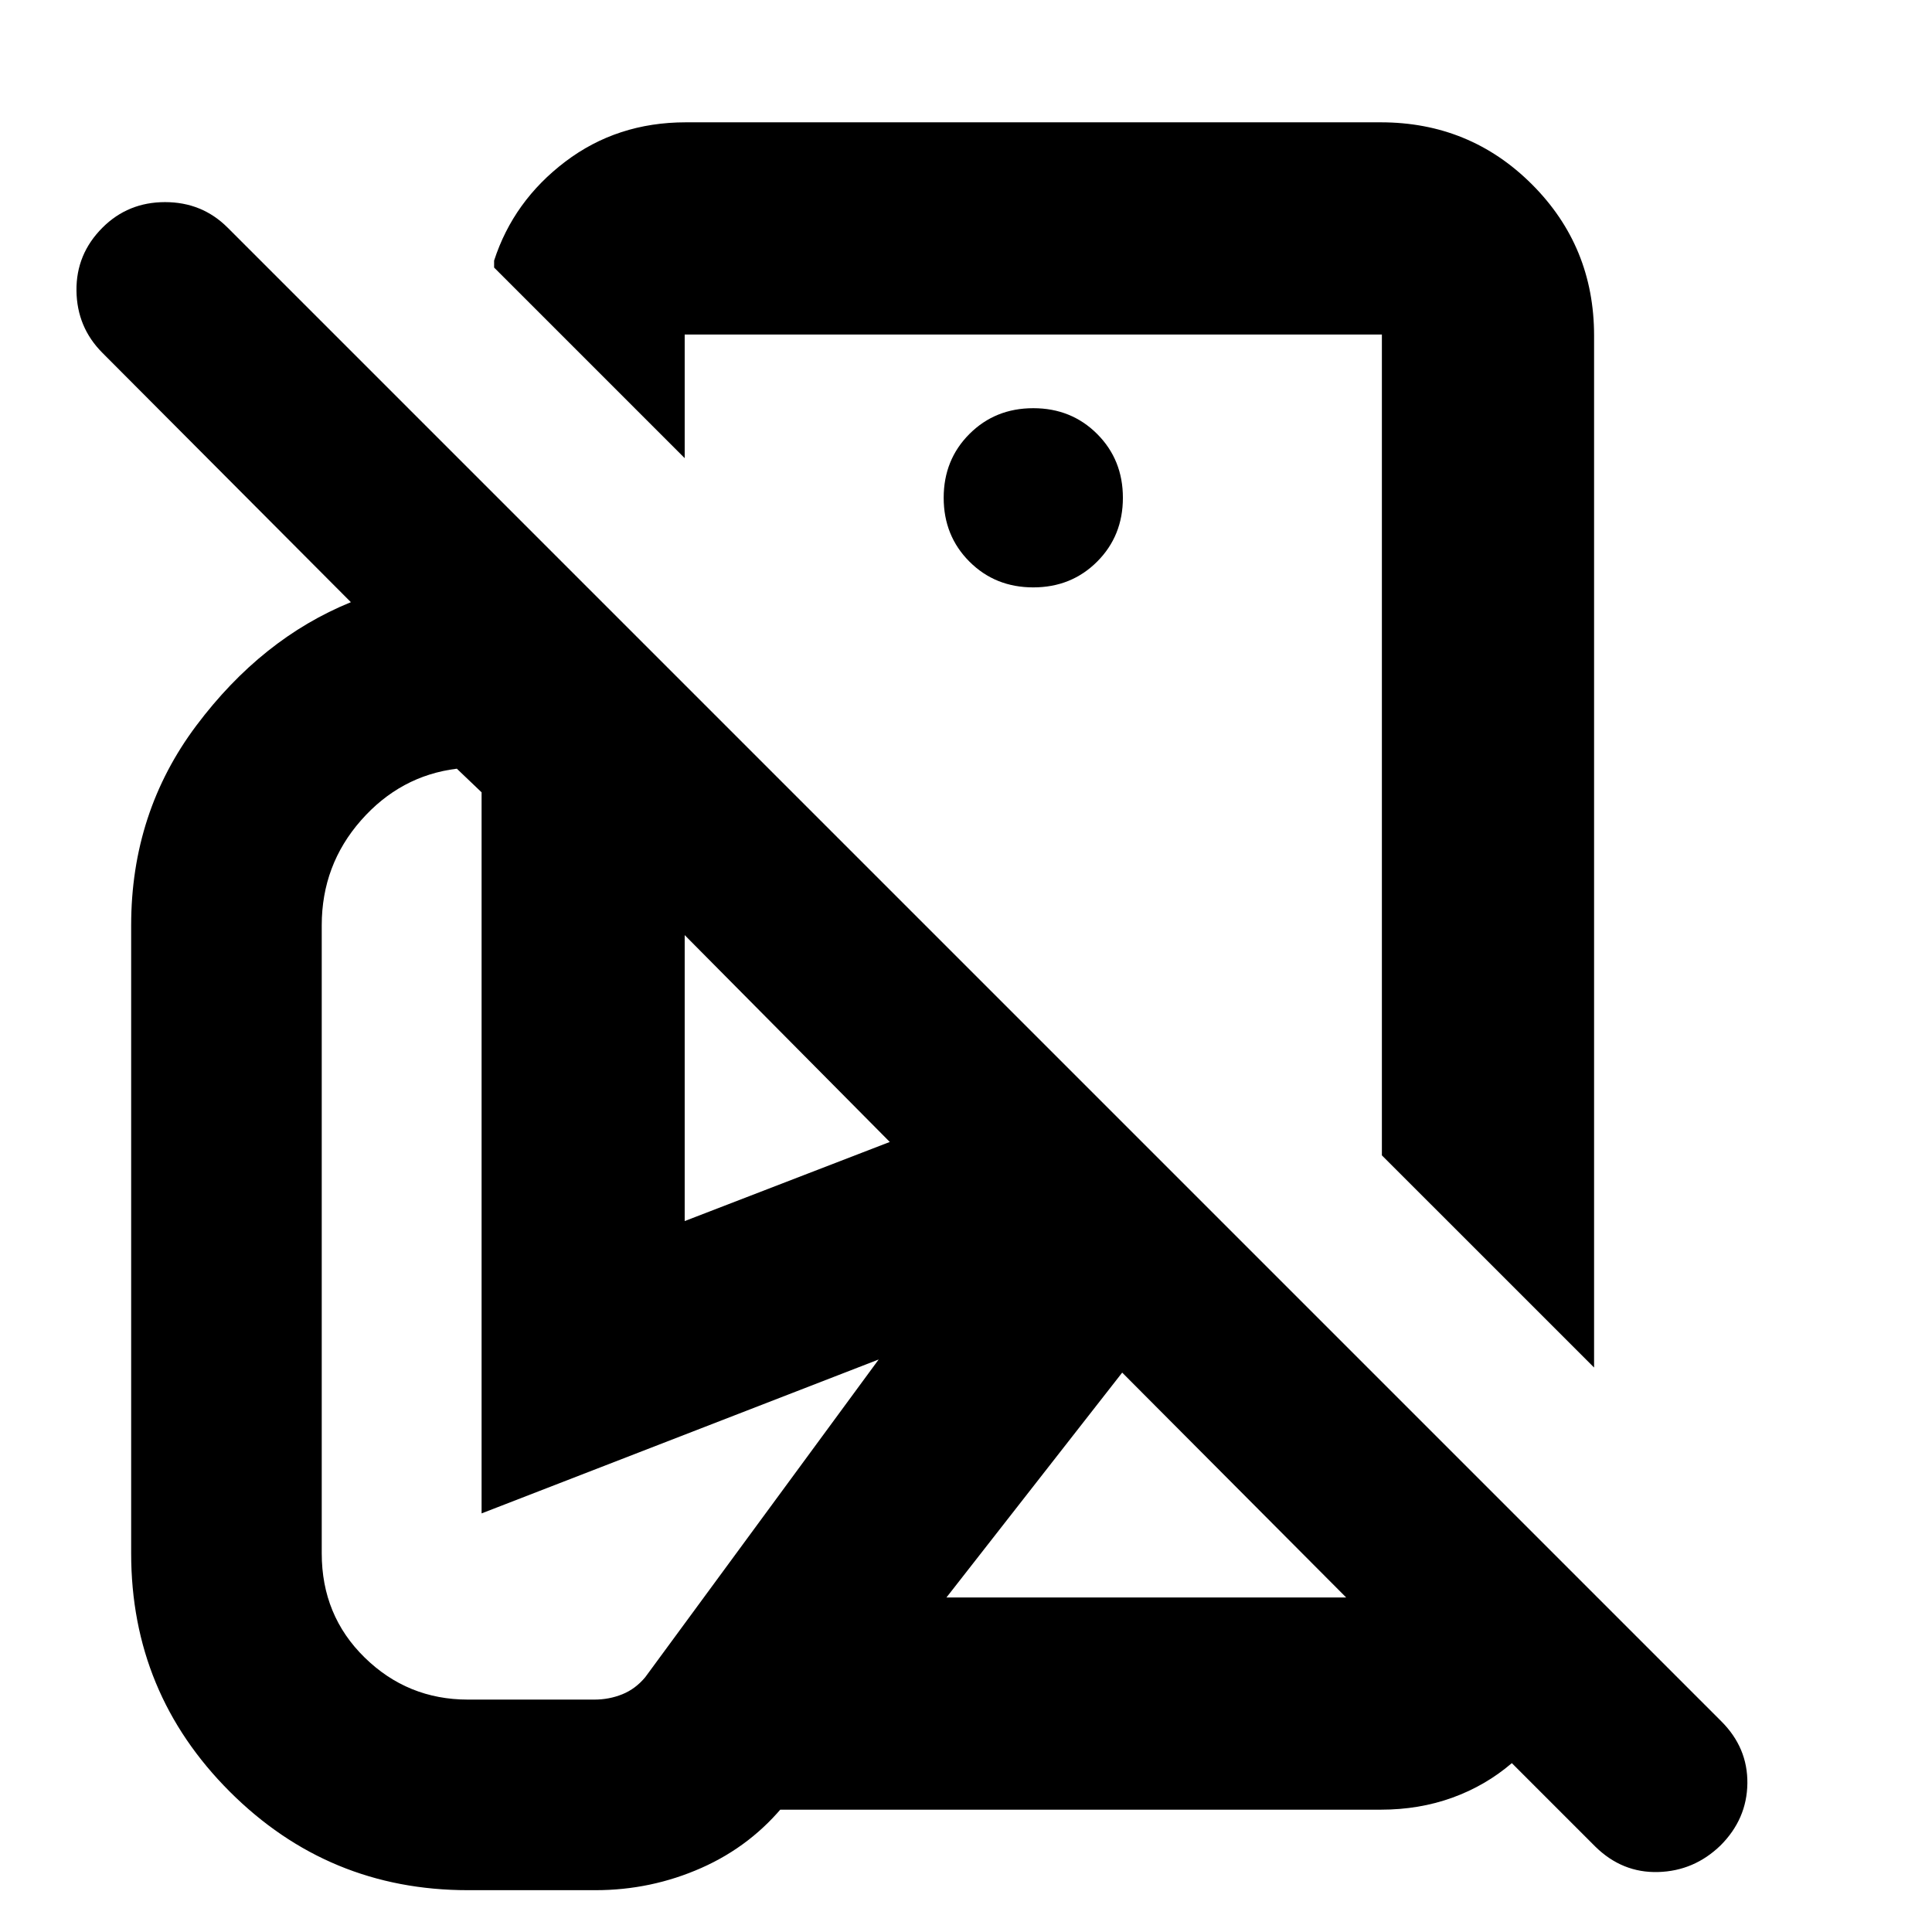 <svg xmlns="http://www.w3.org/2000/svg" height="24" viewBox="0 -960 960 960" width="24"><path d="M792.09-280.48 686.65-385.91v-407.87H340.22v61.43l-94.7-94.7v-3.47q9.61-29.61 35.37-49.16 25.76-19.54 59.89-19.54h345.31q44.3 0 75.15 30.85 30.85 30.85 30.85 75.15v512.74ZM854.91-43q-13.13 12.7-30.98 13.2T792.7-42.43l-41.48-41.48q-13.09 11.21-29.57 17.17-16.48 5.96-35.56 5.96h-298.4l82.27-105.44h198.95l-111.3-111.74L390.52-64.17q-17 21.26-41.98 32.32-24.98 11.07-52.67 11.07h-63.35q-69.39 0-118.37-48.98-48.98-48.98-48.98-118.37v-312.09q0-56.13 32.44-99.32 32.43-43.2 76.74-61.24L50.91-784.65Q38.22-797.35 38-815.54q-.22-18.2 12.91-31.33 12.7-12.7 31.11-12.7t31.11 12.7l742.22 742.22q13.13 13.13 12.91 30.82-.22 17.7-13.35 30.83ZM513.43-590.13Zm0-78q18.93 0 31.73-12.8t12.8-31.72q0-18.92-12.8-31.72-12.8-12.8-31.73-12.8-18.92 0-31.72 12.8-12.8 12.8-12.8 31.72 0 18.92 12.8 31.72 12.8 12.8 31.72 12.8Zm155.48 501.91Zm-436.39 50.74h62.78q7.38 0 13.93-2.65t11.42-8.52l115.96-157.83L239.3-208v-358.3L227-578.04q-28.09 3.48-47.61 25.67-19.52 22.2-19.52 52.15v312.09q0 30.88 21.34 51.76 21.34 20.89 51.31 20.89Zm107.7-237.78 101.91-39.31-101.91-102.78v142.09Z"/></svg>